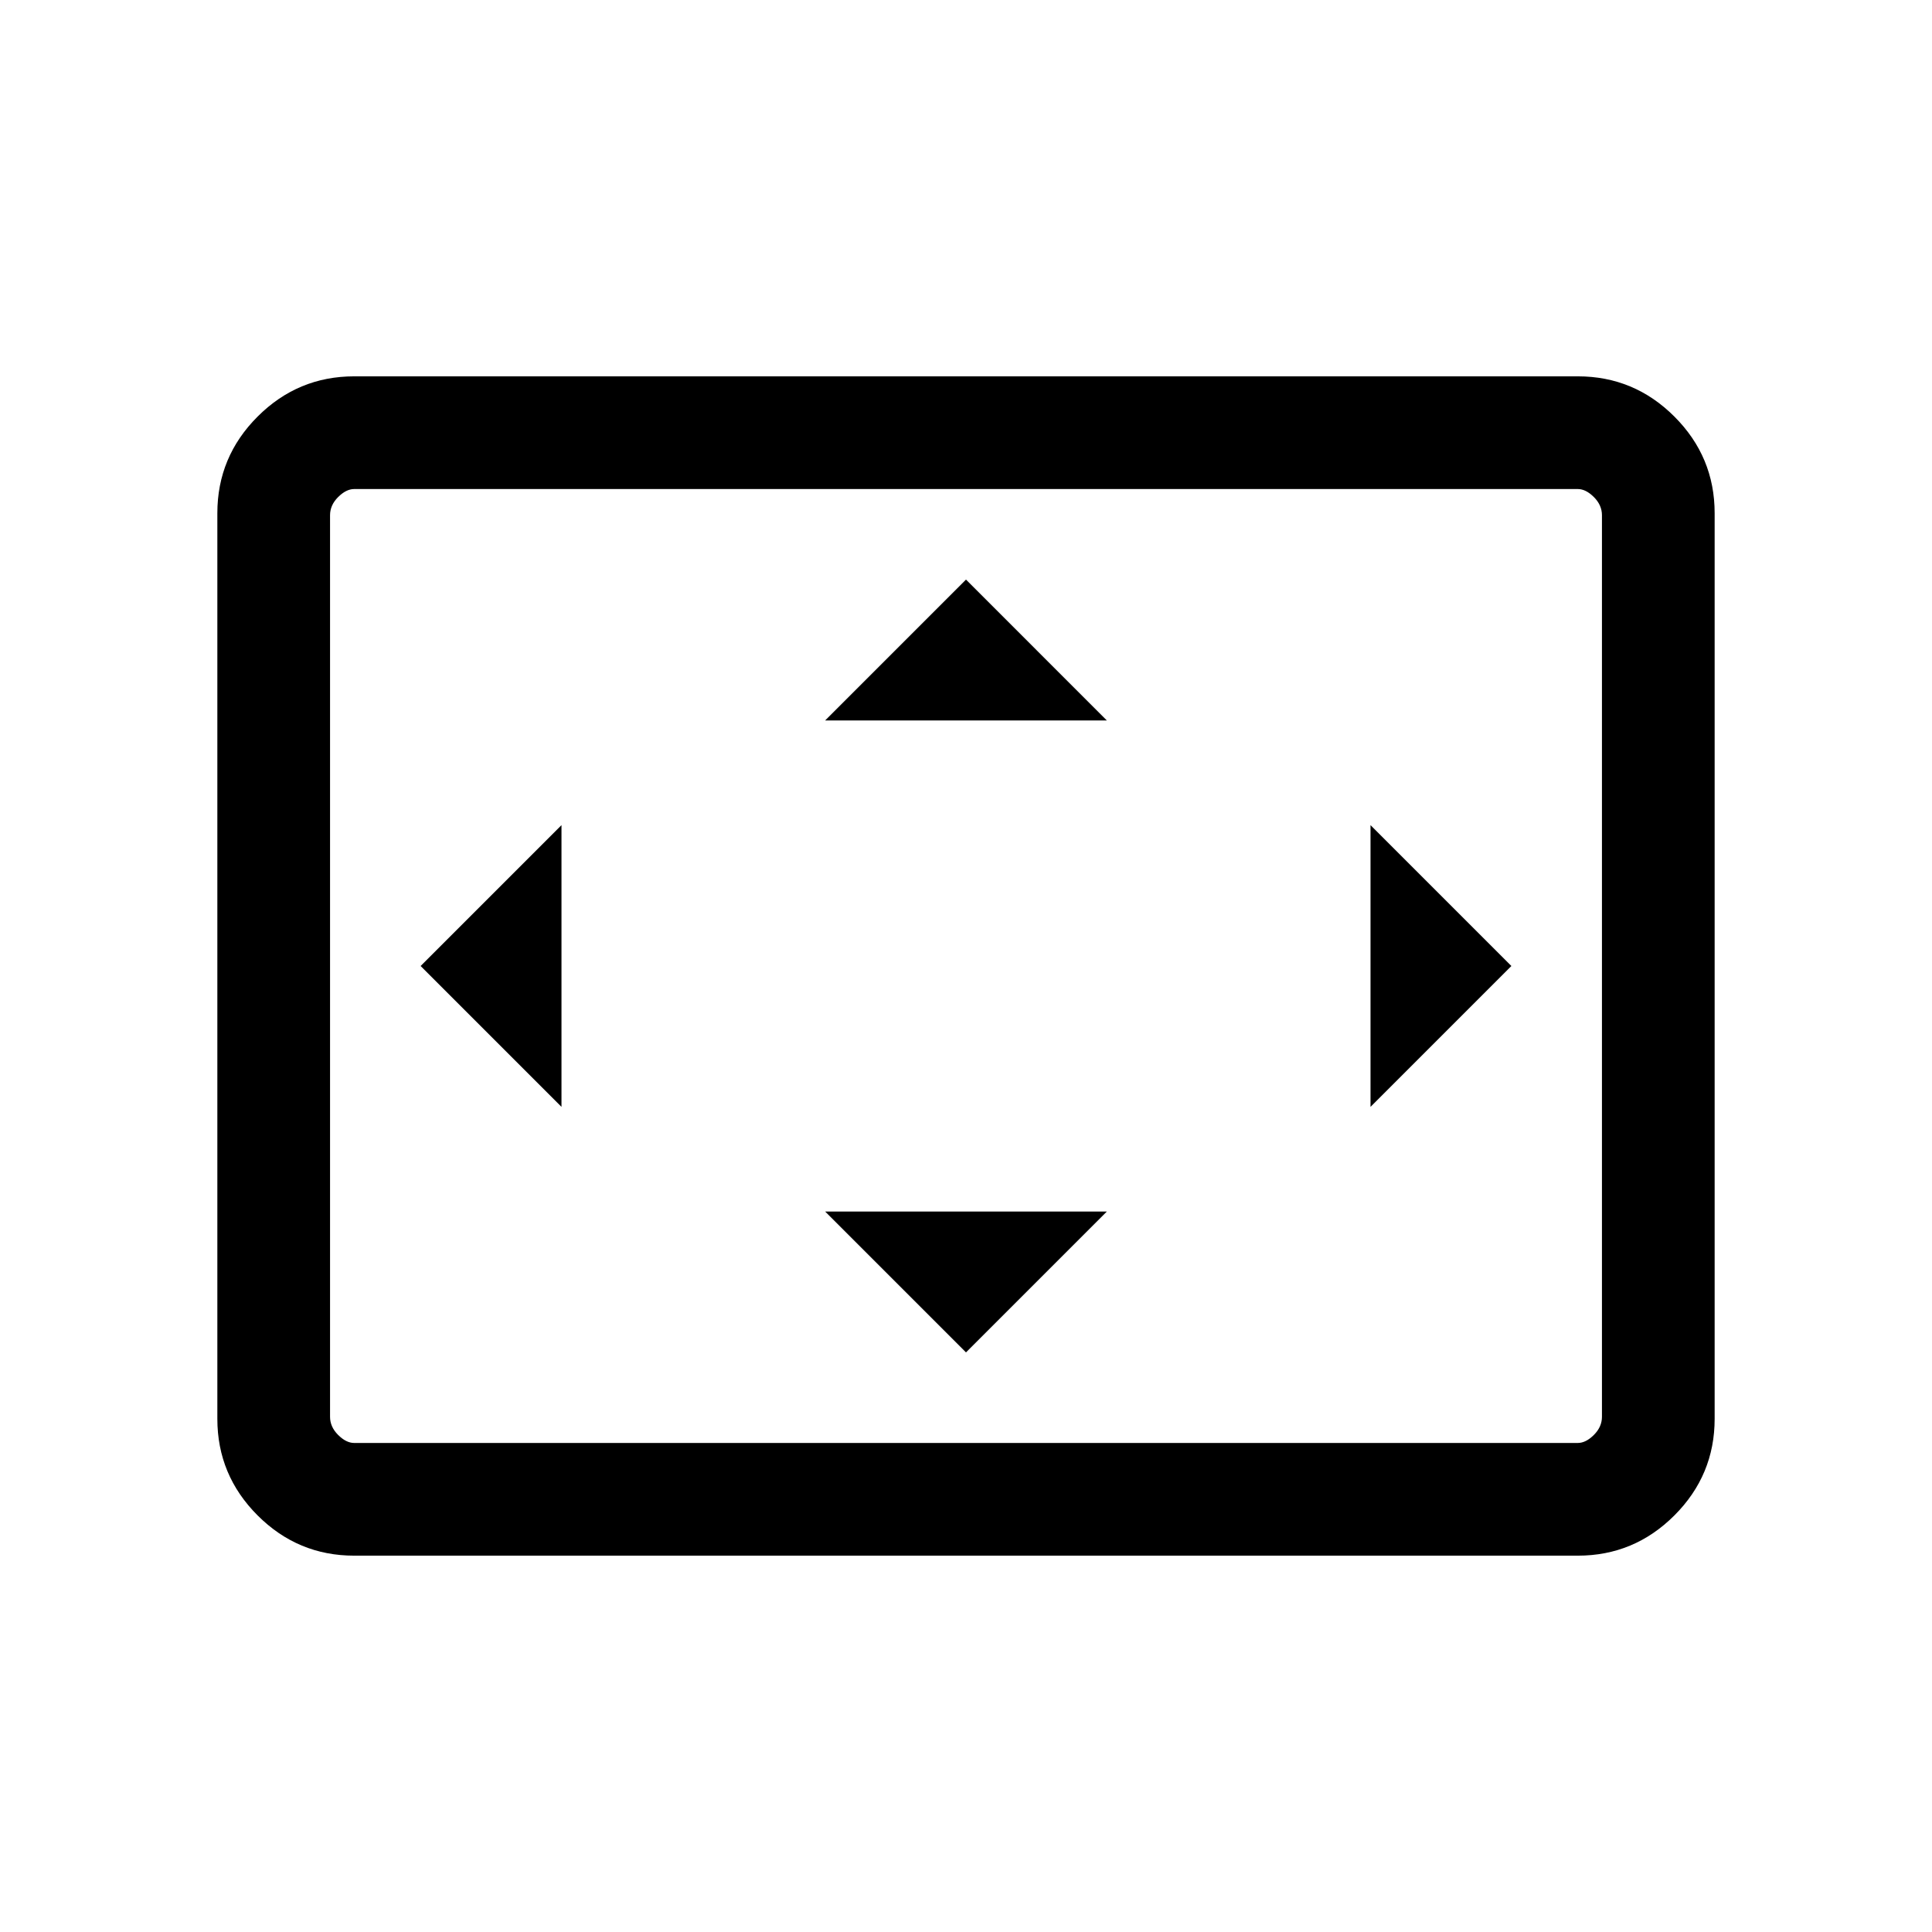 <svg xmlns="http://www.w3.org/2000/svg" height="24" width="24"><path d="M6.975 13.75v-3.5L5.225 12ZM12 16.8l1.75-1.75h-3.5Zm-1.75-7.85h3.5L12 7.2Zm6.775 4.8 1.75-1.75-1.75-1.75ZM4.4 19.325q-.7 0-1.2-.5t-.5-1.2V6.375q0-.7.5-1.2t1.2-.5h15.2q.7 0 1.2.5t.5 1.2v11.25q0 .7-.5 1.2t-1.2.5Zm0-1.4h15.2q.1 0 .2-.1t.1-.225V6.4q0-.125-.1-.225t-.2-.1H4.4q-.1 0-.2.1t-.1.225v11.2q0 .125.1.225t.2.1Zm-.3 0V6.075 17.925Z"/></svg>